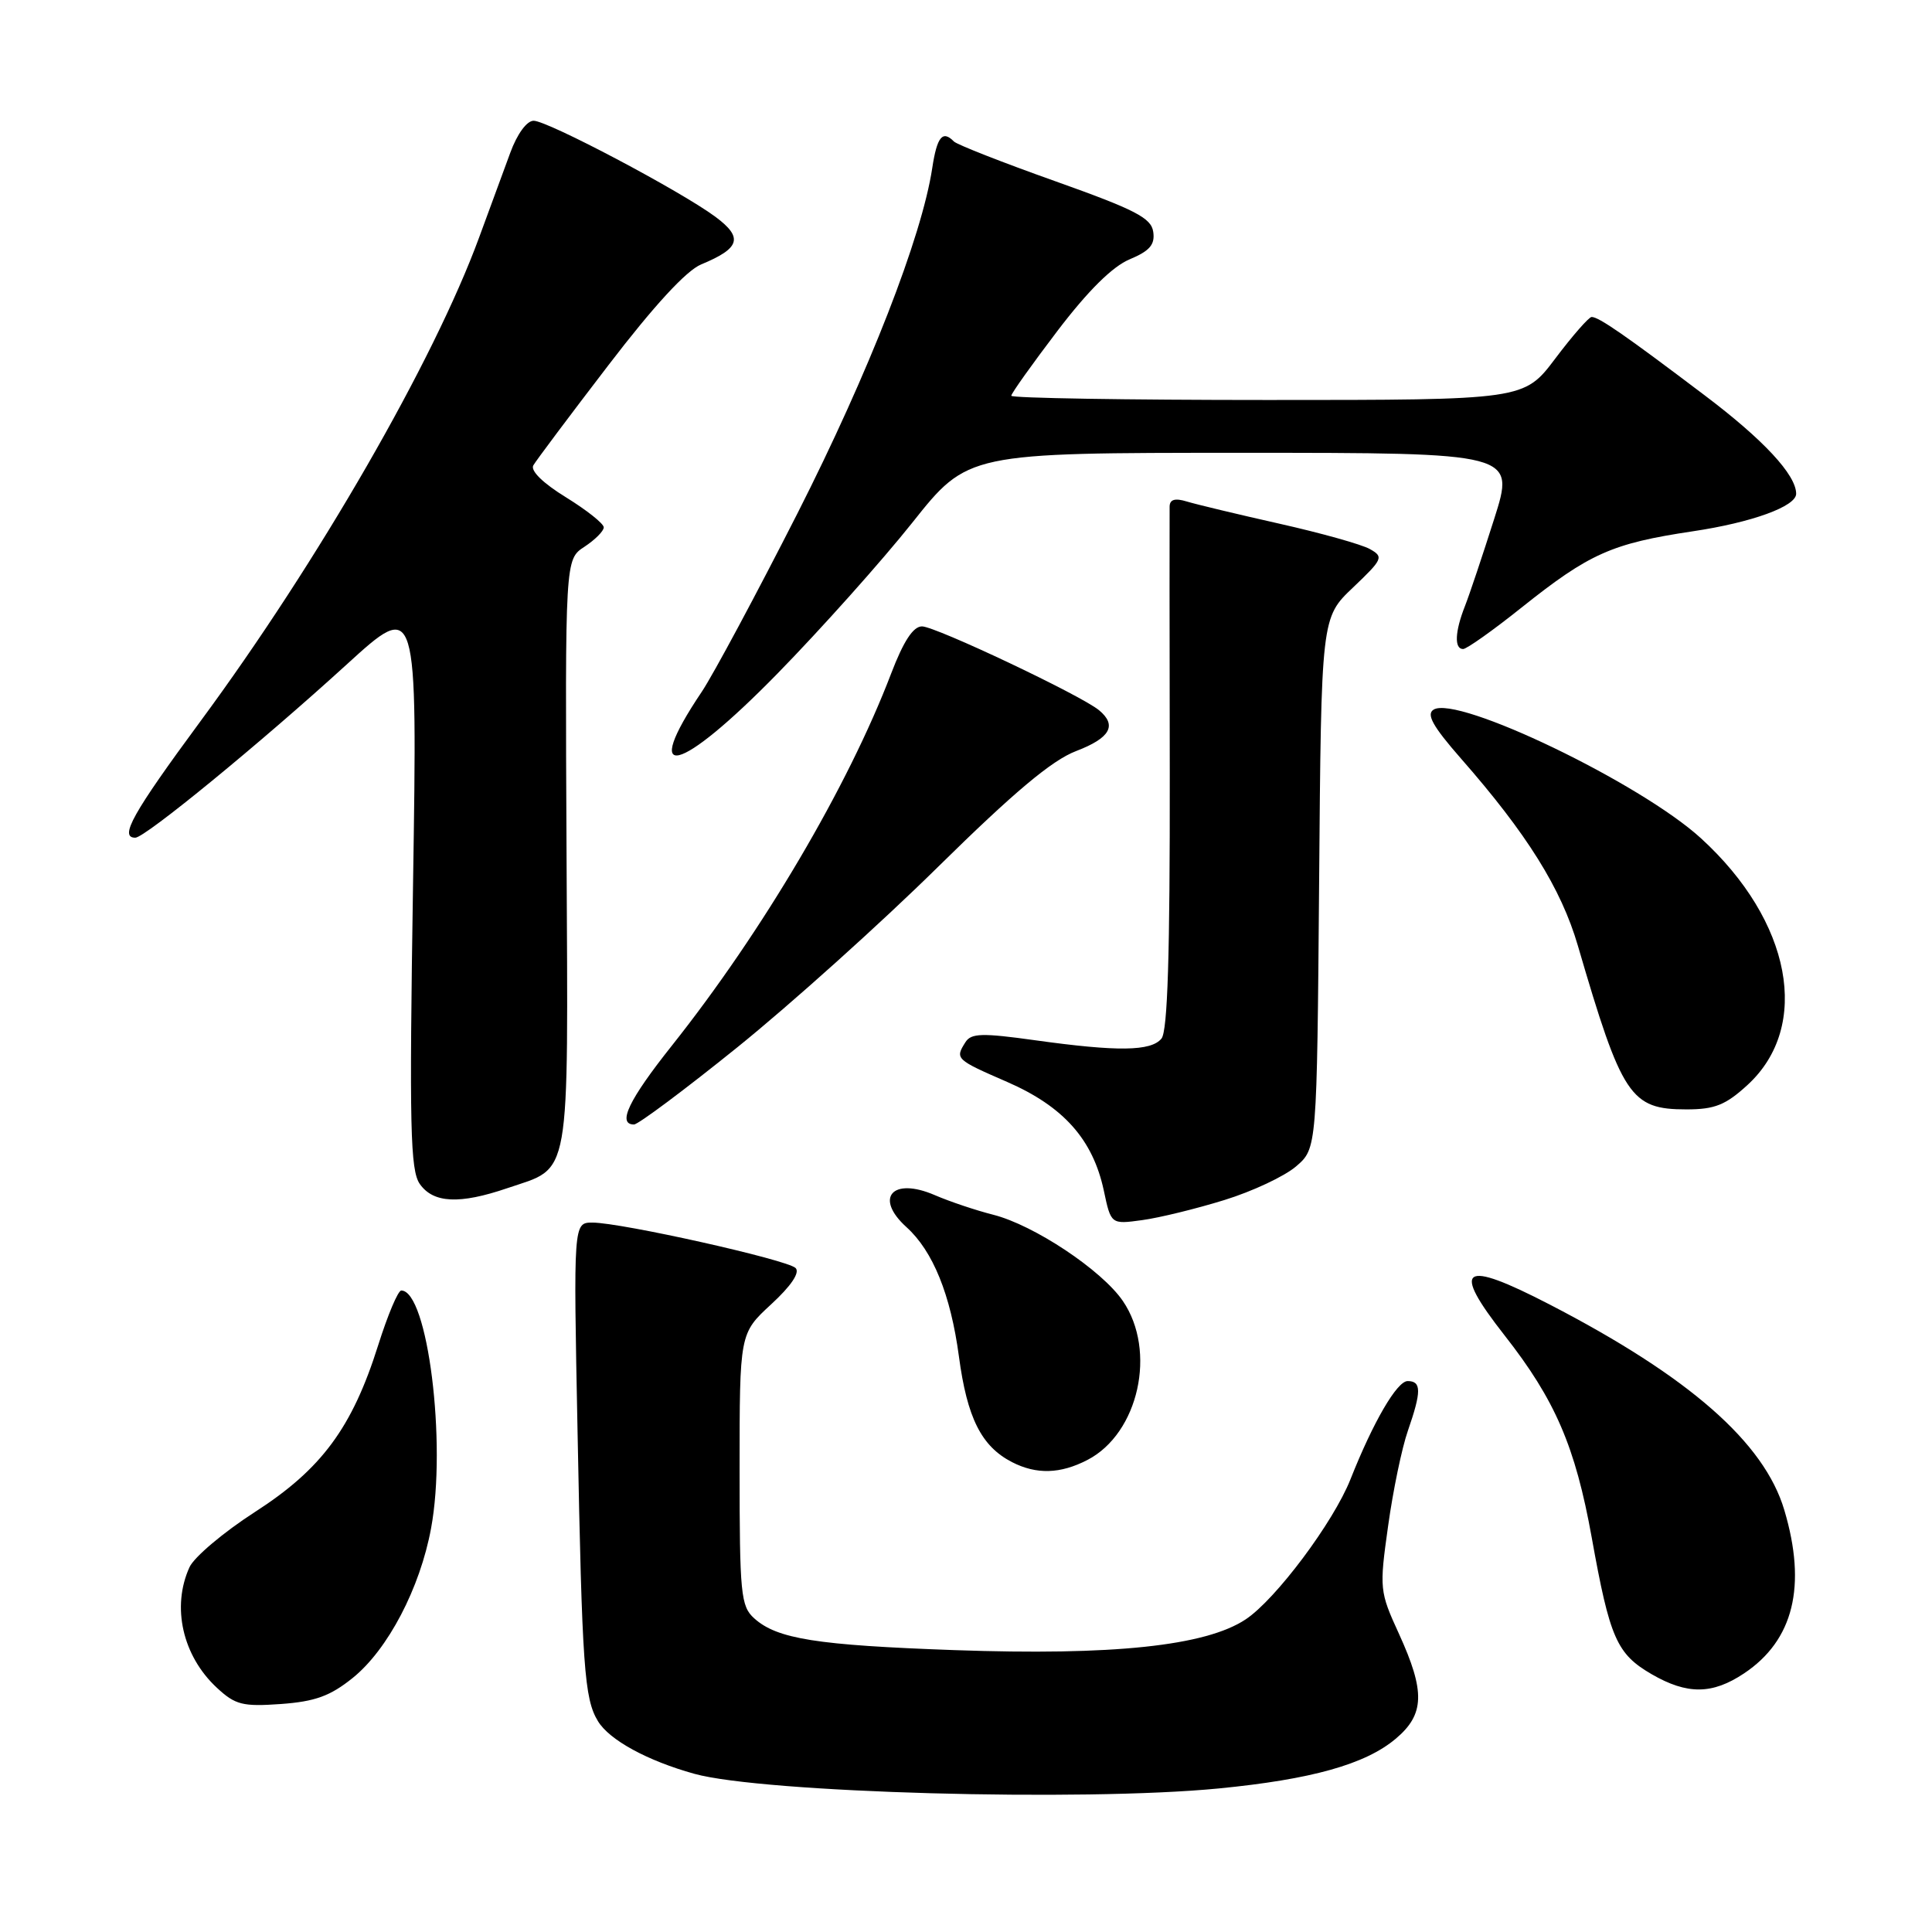 <?xml version="1.0" encoding="UTF-8" standalone="no"?>
<!DOCTYPE svg PUBLIC "-//W3C//DTD SVG 1.1//EN" "http://www.w3.org/Graphics/SVG/1.1/DTD/svg11.dtd" >
<svg xmlns="http://www.w3.org/2000/svg" xmlns:xlink="http://www.w3.org/1999/xlink" version="1.1" viewBox="0 0 256 256">
 <g >
 <path fill="currentColor"
d=" M 161.48 236.98 C 173.77 235.78 180.92 233.78 184.93 230.40 C 188.78 227.17 188.87 224.15 185.37 216.49 C 182.80 210.88 182.76 210.53 183.93 202.21 C 184.58 197.52 185.76 191.84 186.55 189.59 C 188.36 184.37 188.36 183.00 186.52 183.00 C 185.11 183.00 181.96 188.40 178.95 196.00 C 176.69 201.71 169.03 211.95 165.05 214.58 C 159.74 218.10 147.48 219.39 126.50 218.65 C 108.22 218.00 102.95 217.17 99.93 214.43 C 98.16 212.84 98.00 211.19 98.00 194.69 C 98.00 176.69 98.00 176.69 102.18 172.83 C 104.83 170.39 106.02 168.62 105.42 168.02 C 104.32 166.92 82.30 162.00 78.51 162.00 C 75.98 162.00 75.98 162.00 76.53 189.75 C 77.13 220.97 77.42 225.08 79.23 228.06 C 80.74 230.56 85.78 233.31 92.01 235.04 C 101.11 237.56 143.36 238.74 161.48 236.98 Z  M 46.73 222.34 C 51.39 218.59 55.66 210.43 57.12 202.50 C 59.21 191.23 56.67 171.00 53.17 171.00 C 52.74 171.00 51.37 174.26 50.11 178.25 C 46.66 189.19 42.61 194.67 33.76 200.36 C 29.62 203.03 25.72 206.32 25.11 207.66 C 22.71 212.92 24.19 219.42 28.74 223.64 C 31.18 225.91 32.16 226.15 37.23 225.79 C 41.76 225.46 43.76 224.73 46.73 222.34 Z  M 231.10 221.73 C 237.66 217.35 239.43 210.16 236.43 200.09 C 233.77 191.13 223.83 182.42 205.35 172.86 C 193.69 166.83 192.22 167.83 199.36 176.94 C 206.07 185.49 208.74 191.68 210.91 203.72 C 213.31 217.09 214.22 219.15 218.85 221.84 C 223.57 224.57 226.89 224.54 231.10 221.73 Z  M 144.09 193.45 C 150.88 189.94 153.31 179.00 148.78 172.38 C 145.98 168.29 137.01 162.33 131.61 160.96 C 129.35 160.39 125.85 159.22 123.84 158.35 C 118.24 155.94 115.81 158.71 120.11 162.60 C 123.62 165.77 125.96 171.54 127.06 179.72 C 128.15 187.89 130.04 191.65 134.10 193.74 C 137.34 195.40 140.50 195.31 144.09 193.45 Z  M 162.24 159.01 C 165.94 157.87 170.22 155.86 171.74 154.55 C 174.50 152.18 174.50 152.18 174.79 117.01 C 175.07 81.85 175.07 81.85 179.28 77.85 C 183.24 74.08 183.37 73.79 181.51 72.75 C 180.43 72.14 175.04 70.63 169.52 69.39 C 164.01 68.15 158.49 66.83 157.25 66.45 C 155.69 65.97 154.99 66.18 154.98 67.13 C 154.96 67.89 154.97 83.74 155.00 102.37 C 155.03 126.44 154.72 136.64 153.90 137.62 C 152.50 139.31 148.09 139.36 137.16 137.84 C 130.15 136.86 128.68 136.90 127.93 138.09 C 126.53 140.30 126.62 140.39 133.45 143.36 C 140.93 146.62 144.81 150.99 146.26 157.75 C 147.21 162.24 147.21 162.24 151.36 161.67 C 153.64 161.36 158.53 160.16 162.24 159.01 Z  M 67.22 157.44 C 75.74 154.54 75.28 157.13 75.07 113.09 C 74.88 74.12 74.88 74.12 77.44 72.45 C 78.85 71.52 80.00 70.37 80.00 69.88 C 80.00 69.38 77.75 67.60 75.00 65.90 C 71.94 64.02 70.26 62.37 70.67 61.66 C 71.04 61.02 75.51 55.05 80.61 48.40 C 86.64 40.52 90.93 35.86 92.90 35.04 C 98.09 32.89 98.51 31.49 94.80 28.73 C 90.17 25.30 72.57 16.00 70.71 16.00 C 69.80 16.00 68.52 17.76 67.61 20.25 C 66.75 22.59 64.89 27.64 63.48 31.48 C 57.47 47.84 42.15 74.44 26.57 95.56 C 17.56 107.78 15.76 111.00 17.93 111.00 C 19.22 111.00 34.54 98.44 45.90 88.08 C 55.31 79.50 55.31 79.50 54.73 117.14 C 54.23 149.41 54.36 155.07 55.63 156.89 C 57.42 159.43 60.89 159.60 67.22 157.44 Z  M 97.73 138.75 C 104.72 133.11 116.69 122.36 124.31 114.85 C 134.37 104.95 139.39 100.74 142.59 99.52 C 147.11 97.79 148.05 96.12 145.63 94.11 C 143.26 92.14 123.96 83.00 122.17 83.00 C 121.00 83.00 119.72 84.96 118.08 89.25 C 112.36 104.23 101.06 123.40 89.02 138.56 C 83.32 145.73 81.75 149.00 84.01 149.00 C 84.56 149.00 90.74 144.39 97.73 138.75 Z  M 231.57 143.75 C 240.02 135.98 237.39 122.04 225.39 111.08 C 217.40 103.77 193.10 92.08 189.96 94.03 C 188.96 94.64 189.85 96.24 193.56 100.48 C 202.32 110.46 206.86 117.73 209.07 125.29 C 214.92 145.32 216.04 147.00 223.47 147.00 C 227.22 147.00 228.66 146.42 231.57 143.75 Z  M 103.02 89.25 C 108.80 83.34 116.84 74.34 120.89 69.25 C 128.24 60.00 128.24 60.00 164.51 60.00 C 200.77 60.00 200.77 60.00 197.99 68.75 C 196.46 73.56 194.72 78.77 194.11 80.32 C 192.78 83.69 192.68 86.00 193.87 86.00 C 194.34 86.00 197.83 83.53 201.62 80.50 C 210.61 73.33 213.57 72.01 224.30 70.40 C 232.11 69.24 238.00 67.10 238.00 65.43 C 238.00 62.92 233.66 58.25 225.82 52.34 C 215.31 44.39 211.85 42.00 210.90 42.00 C 210.54 42.00 208.37 44.47 206.09 47.50 C 201.94 53.00 201.94 53.00 167.97 53.00 C 149.29 53.00 134.00 52.75 134.00 52.44 C 134.00 52.13 136.76 48.26 140.12 43.84 C 144.17 38.52 147.41 35.31 149.69 34.36 C 152.34 33.25 153.06 32.42 152.81 30.72 C 152.55 28.88 150.44 27.79 139.82 24.01 C 132.84 21.53 126.81 19.16 126.40 18.75 C 124.90 17.21 124.16 18.11 123.53 22.25 C 122.15 31.39 115.13 49.37 105.68 68.00 C 100.23 78.72 94.52 89.37 92.99 91.66 C 84.78 103.87 89.92 102.64 103.02 89.25 Z "/>
</g>
</svg>